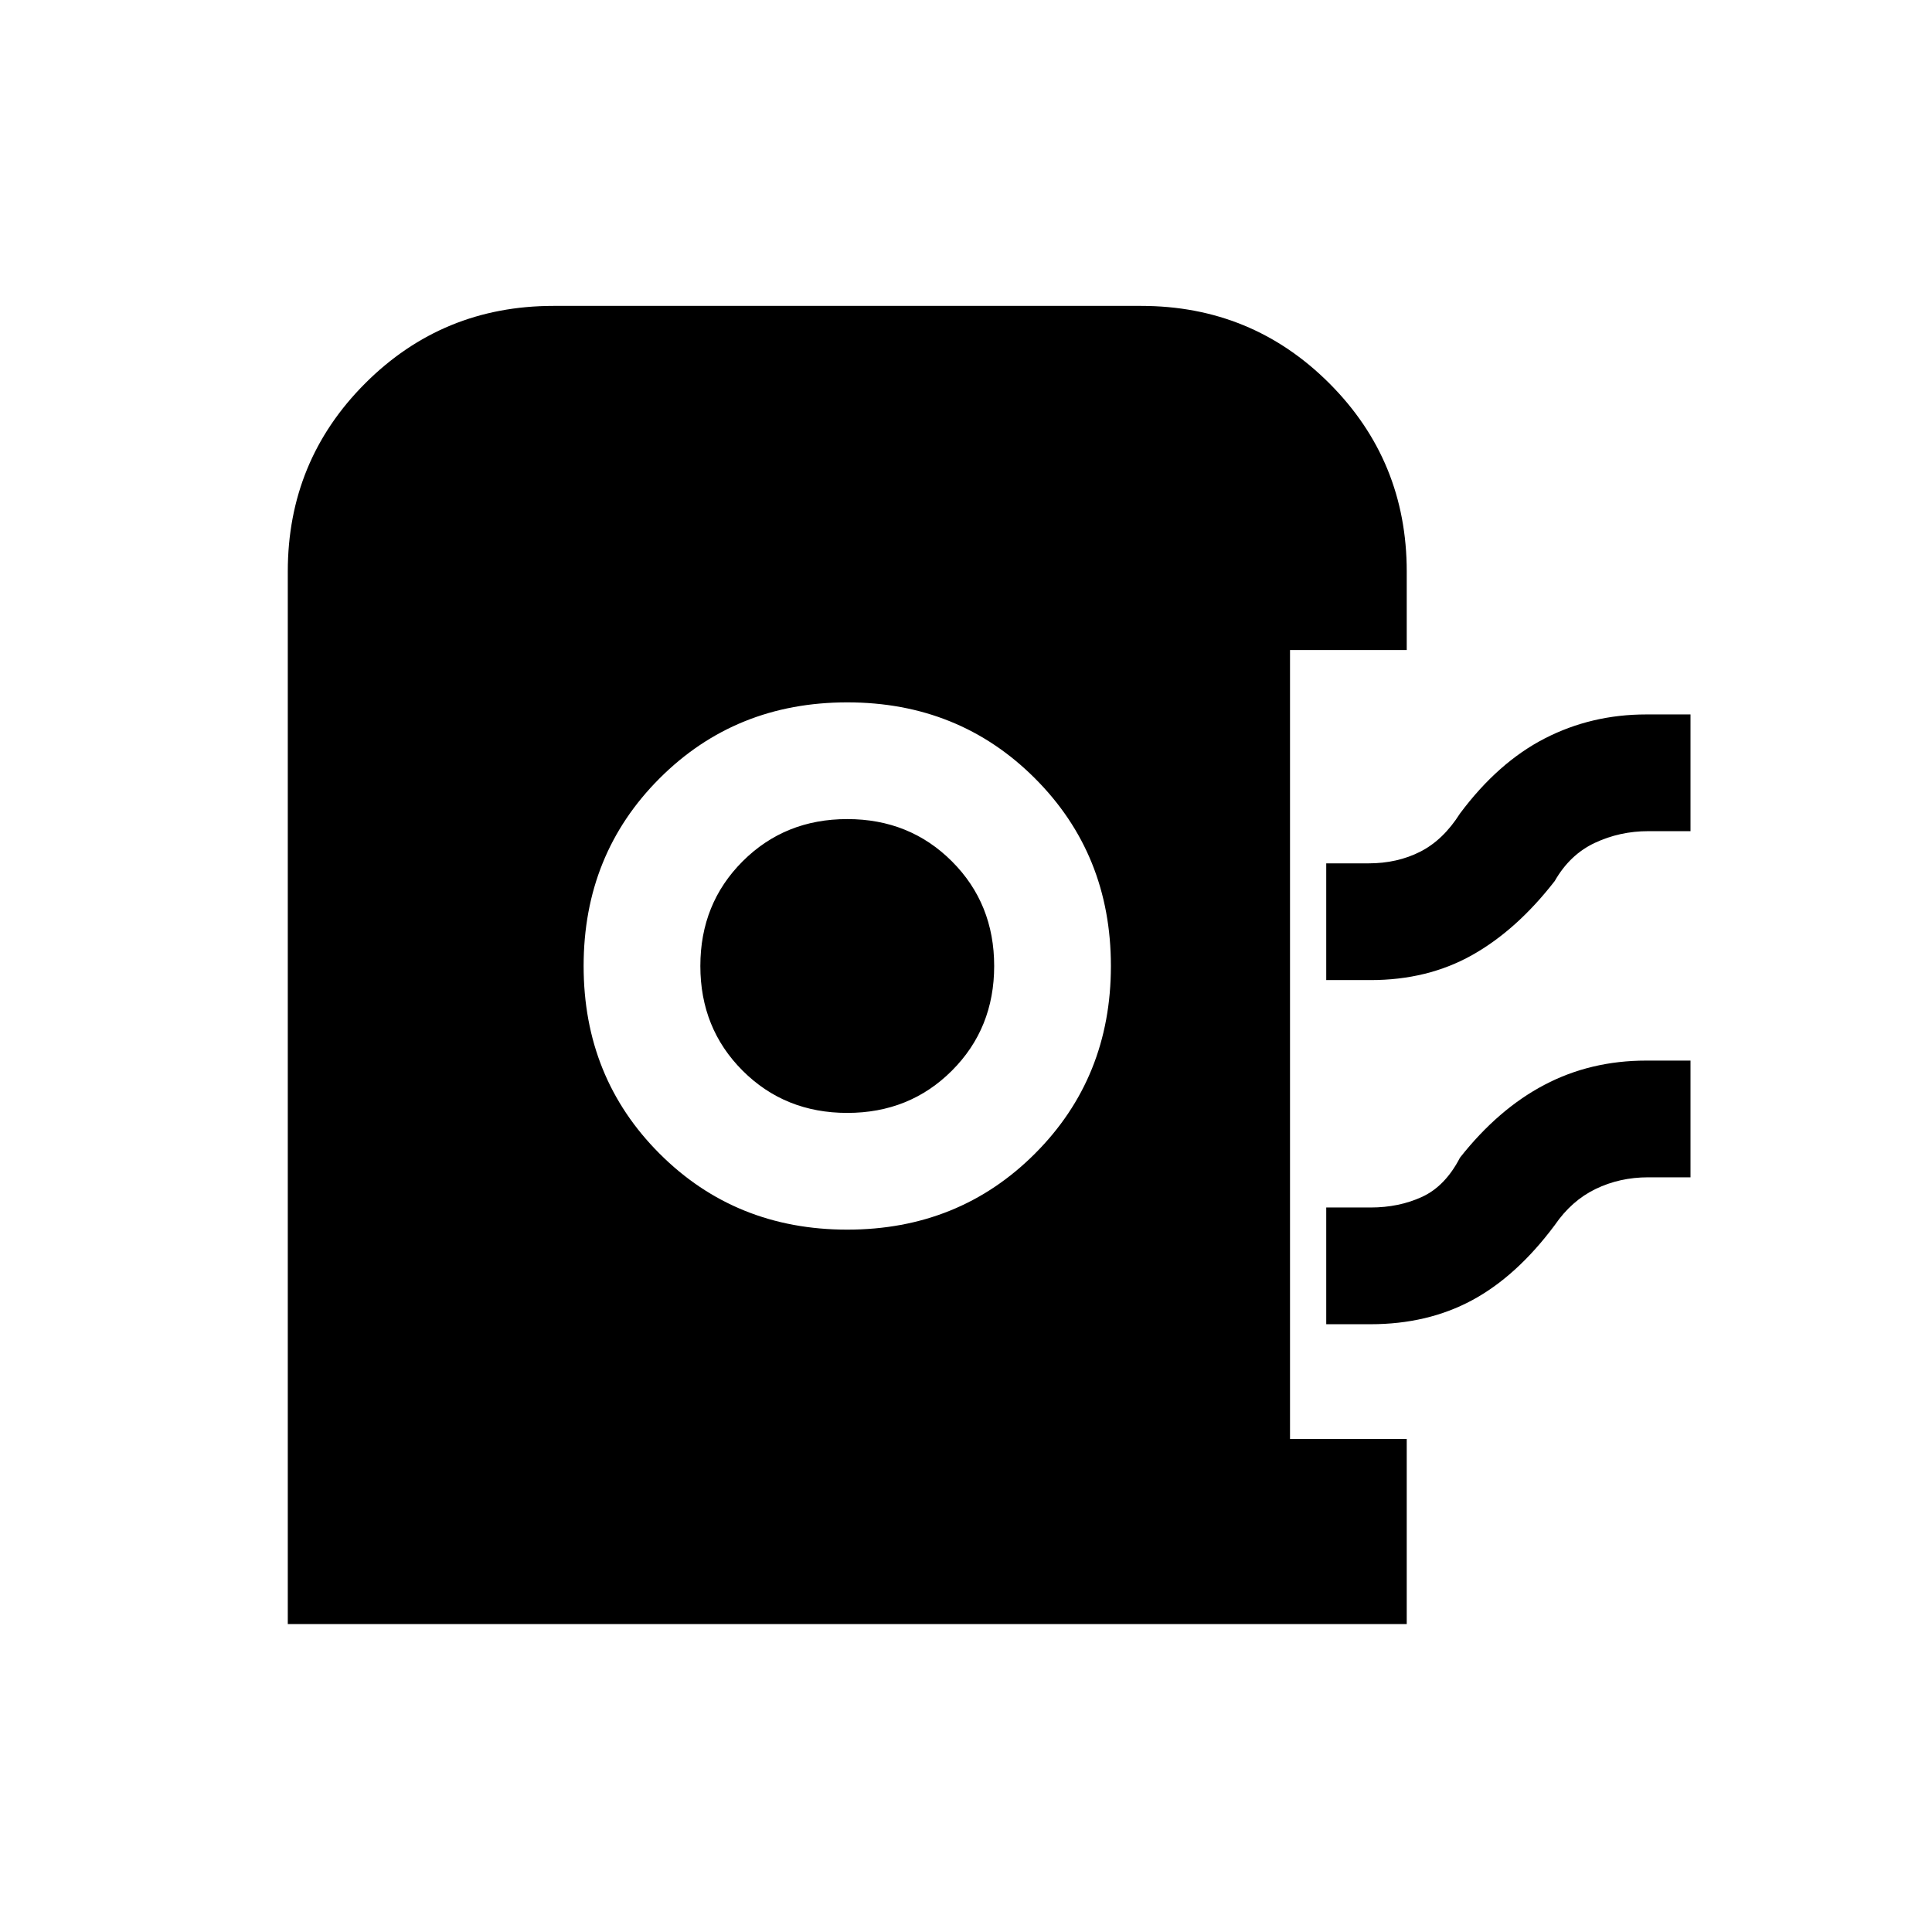 <svg xmlns="http://www.w3.org/2000/svg" height="20" viewBox="0 -960 960 960" width="20"><path d="M143-153v-523q0-55.05 38.47-93.53Q219.95-808 275-808h292q55.05 0 93.53 38.47Q699-731.05 699-676v39h-58v392h58v92H143Zm278-196q55.5 0 93.25-37.75T552-480q0-55.5-37.75-93.25T421-611q-55.5 0-93.25 37.75T290-480q0 55.5 37.75 93.25T421-349Zm0-58q-31 0-52-21t-21-52q0-31 21-52t52-21q31 0 52 21t21 52q0 31-21 52t-52 21Zm238-66v-58h21q14.32 0 25.74-5.81 11.41-5.81 19.72-18.96 18.92-25.38 42.13-37.31Q790.79-605 818-605h22v58h-21q-14.11 0-26.52 5.81-12.42 5.81-19.94 18.96-18.92 24.38-41.06 36.81Q709.35-473 681-473h-22Zm0 171v-58h22q14.19 0 25.67-5.31 11.48-5.31 18.79-19.46 19.02-24.12 41.94-36.17Q790.31-433 818-433h22v58h-21q-14.19 0-26.17 5.81-11.98 5.81-20.29 17.96-18.92 25.38-41.06 37.31Q709.35-302 681-302h-22Z"/></svg>